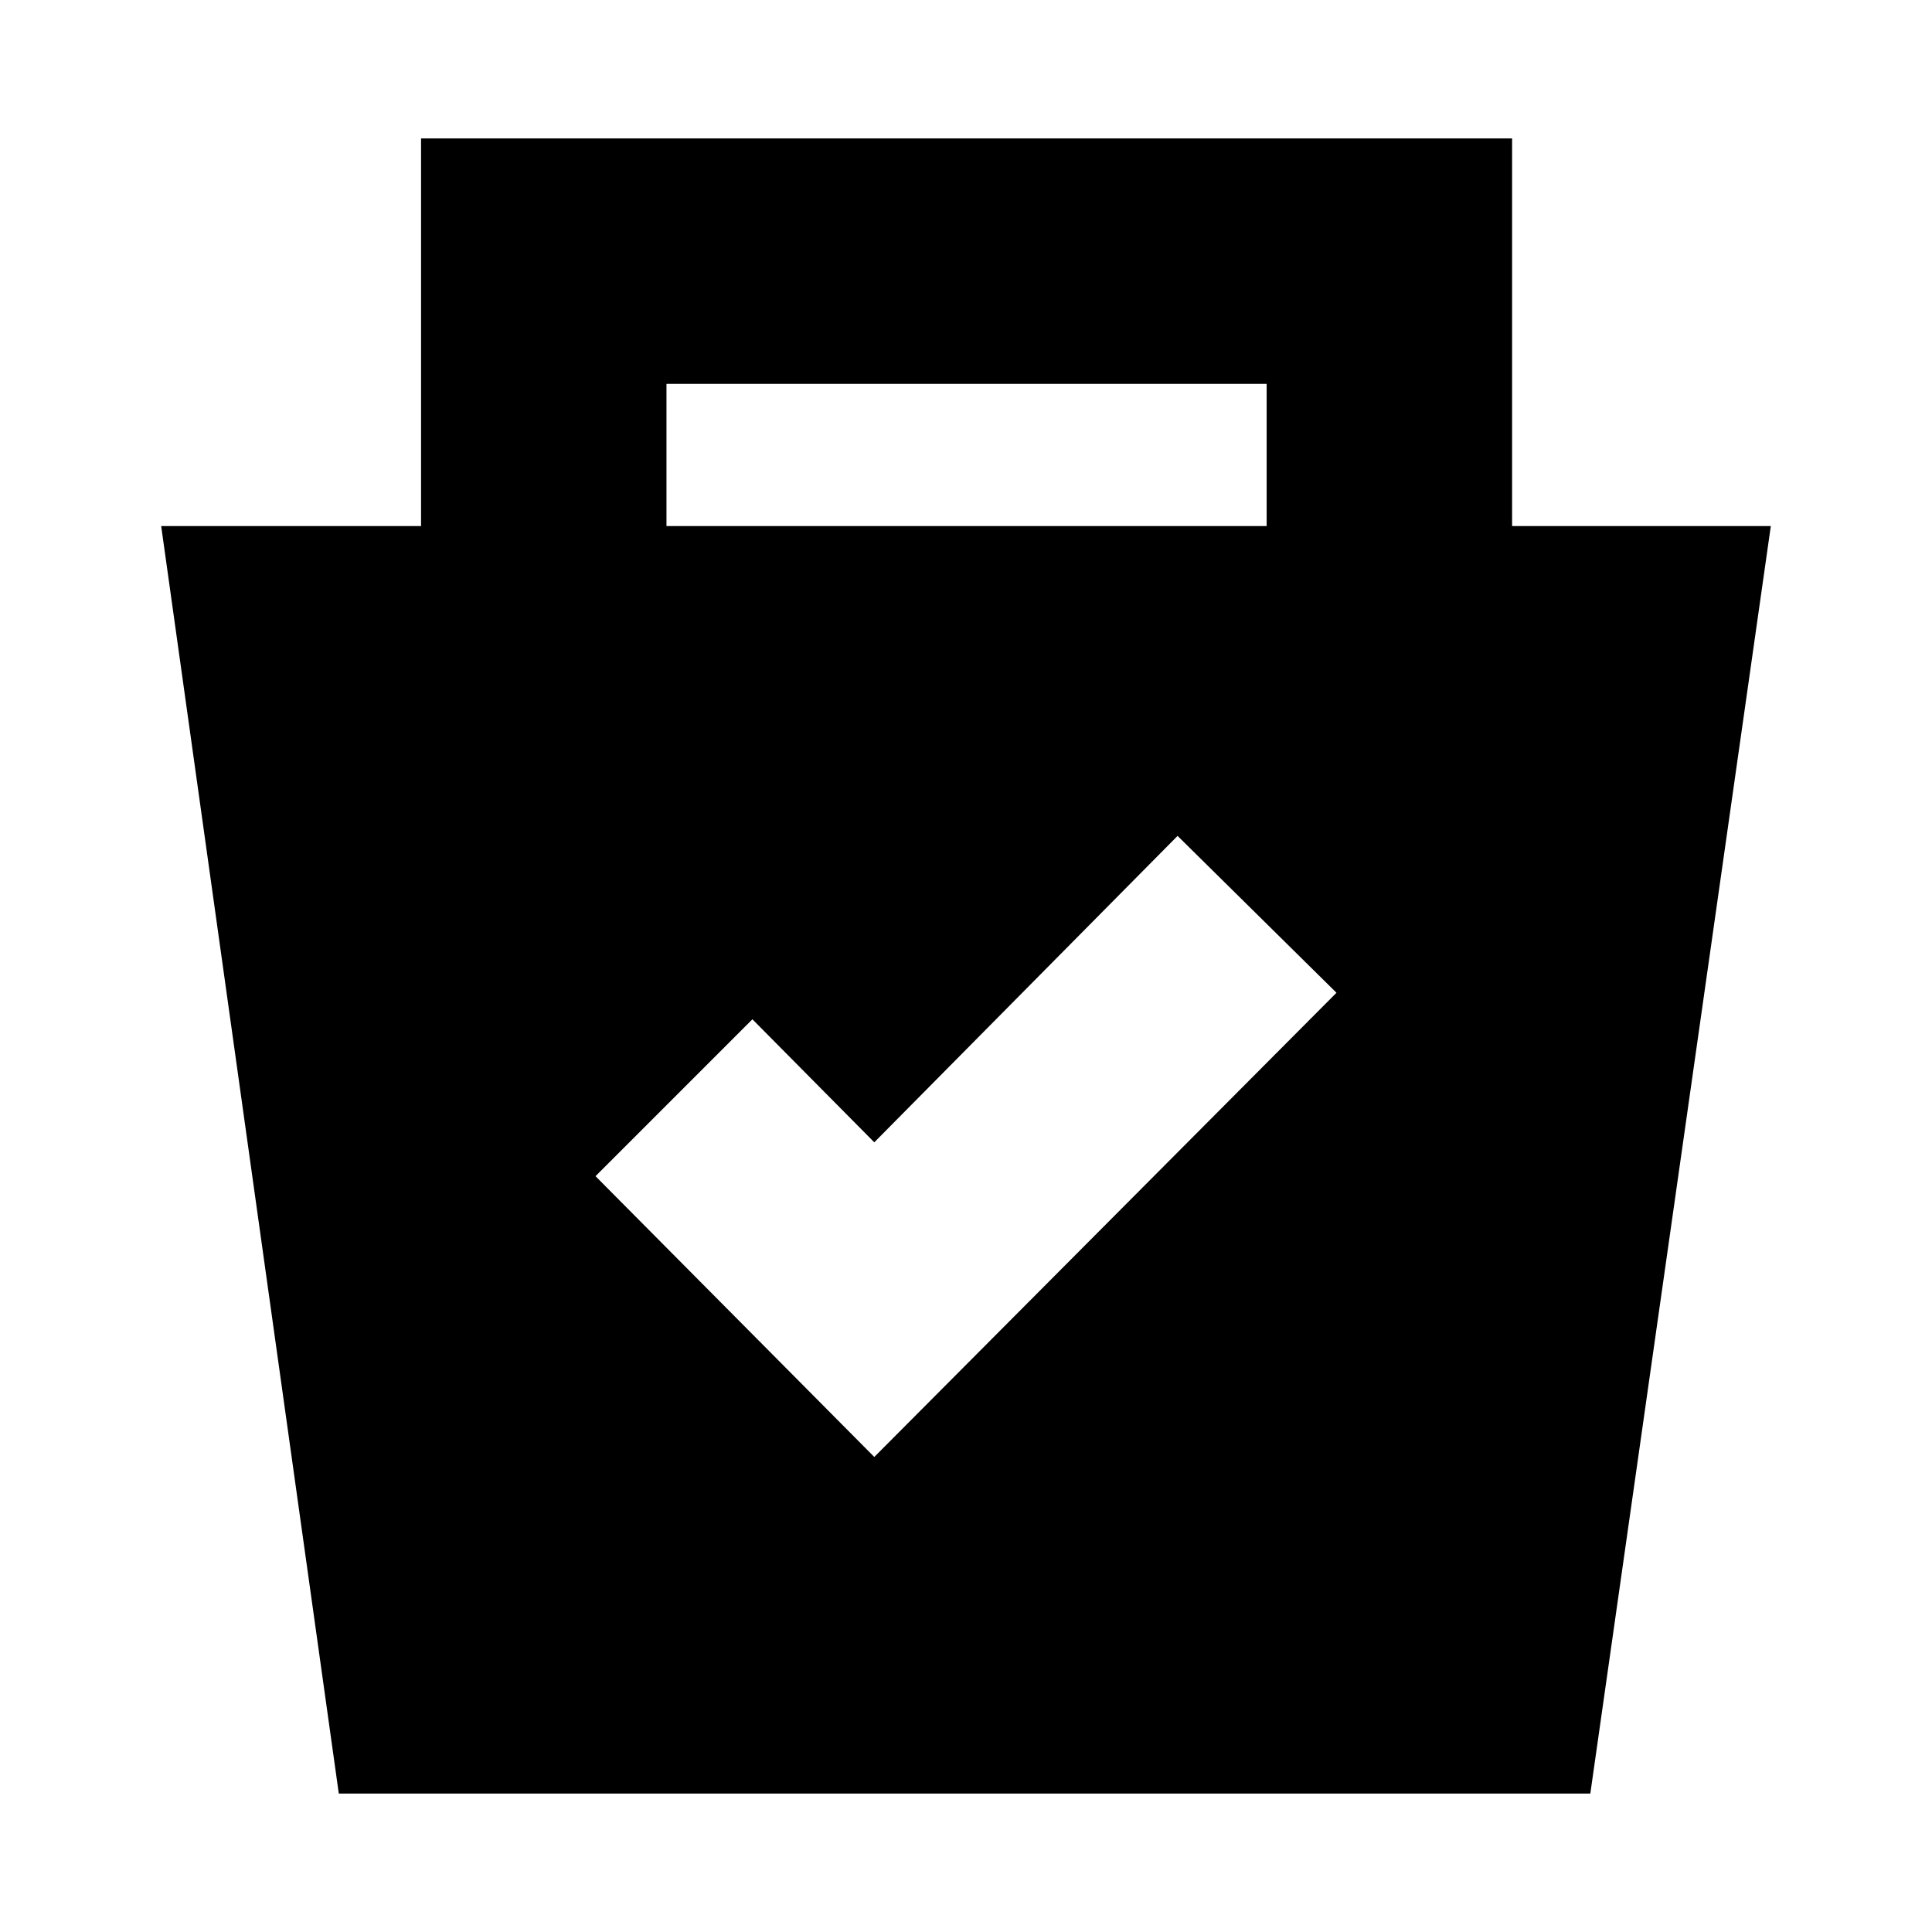 <svg xmlns="http://www.w3.org/2000/svg" height="24" viewBox="0 -960 960 960" width="24"><path d="M168.35-68.78 80.09-698.61h129.13v-192.61h542.13v192.61h128.56L790.22-68.78H168.35Zm266.08-167.26L664.09-466.7l-78.96-77.95-150.7 152.26-60.56-61.13-77.96 77.96 138.52 139.52ZM331.17-698.61h298.22v-70.65H331.17v70.65Z"/></svg>